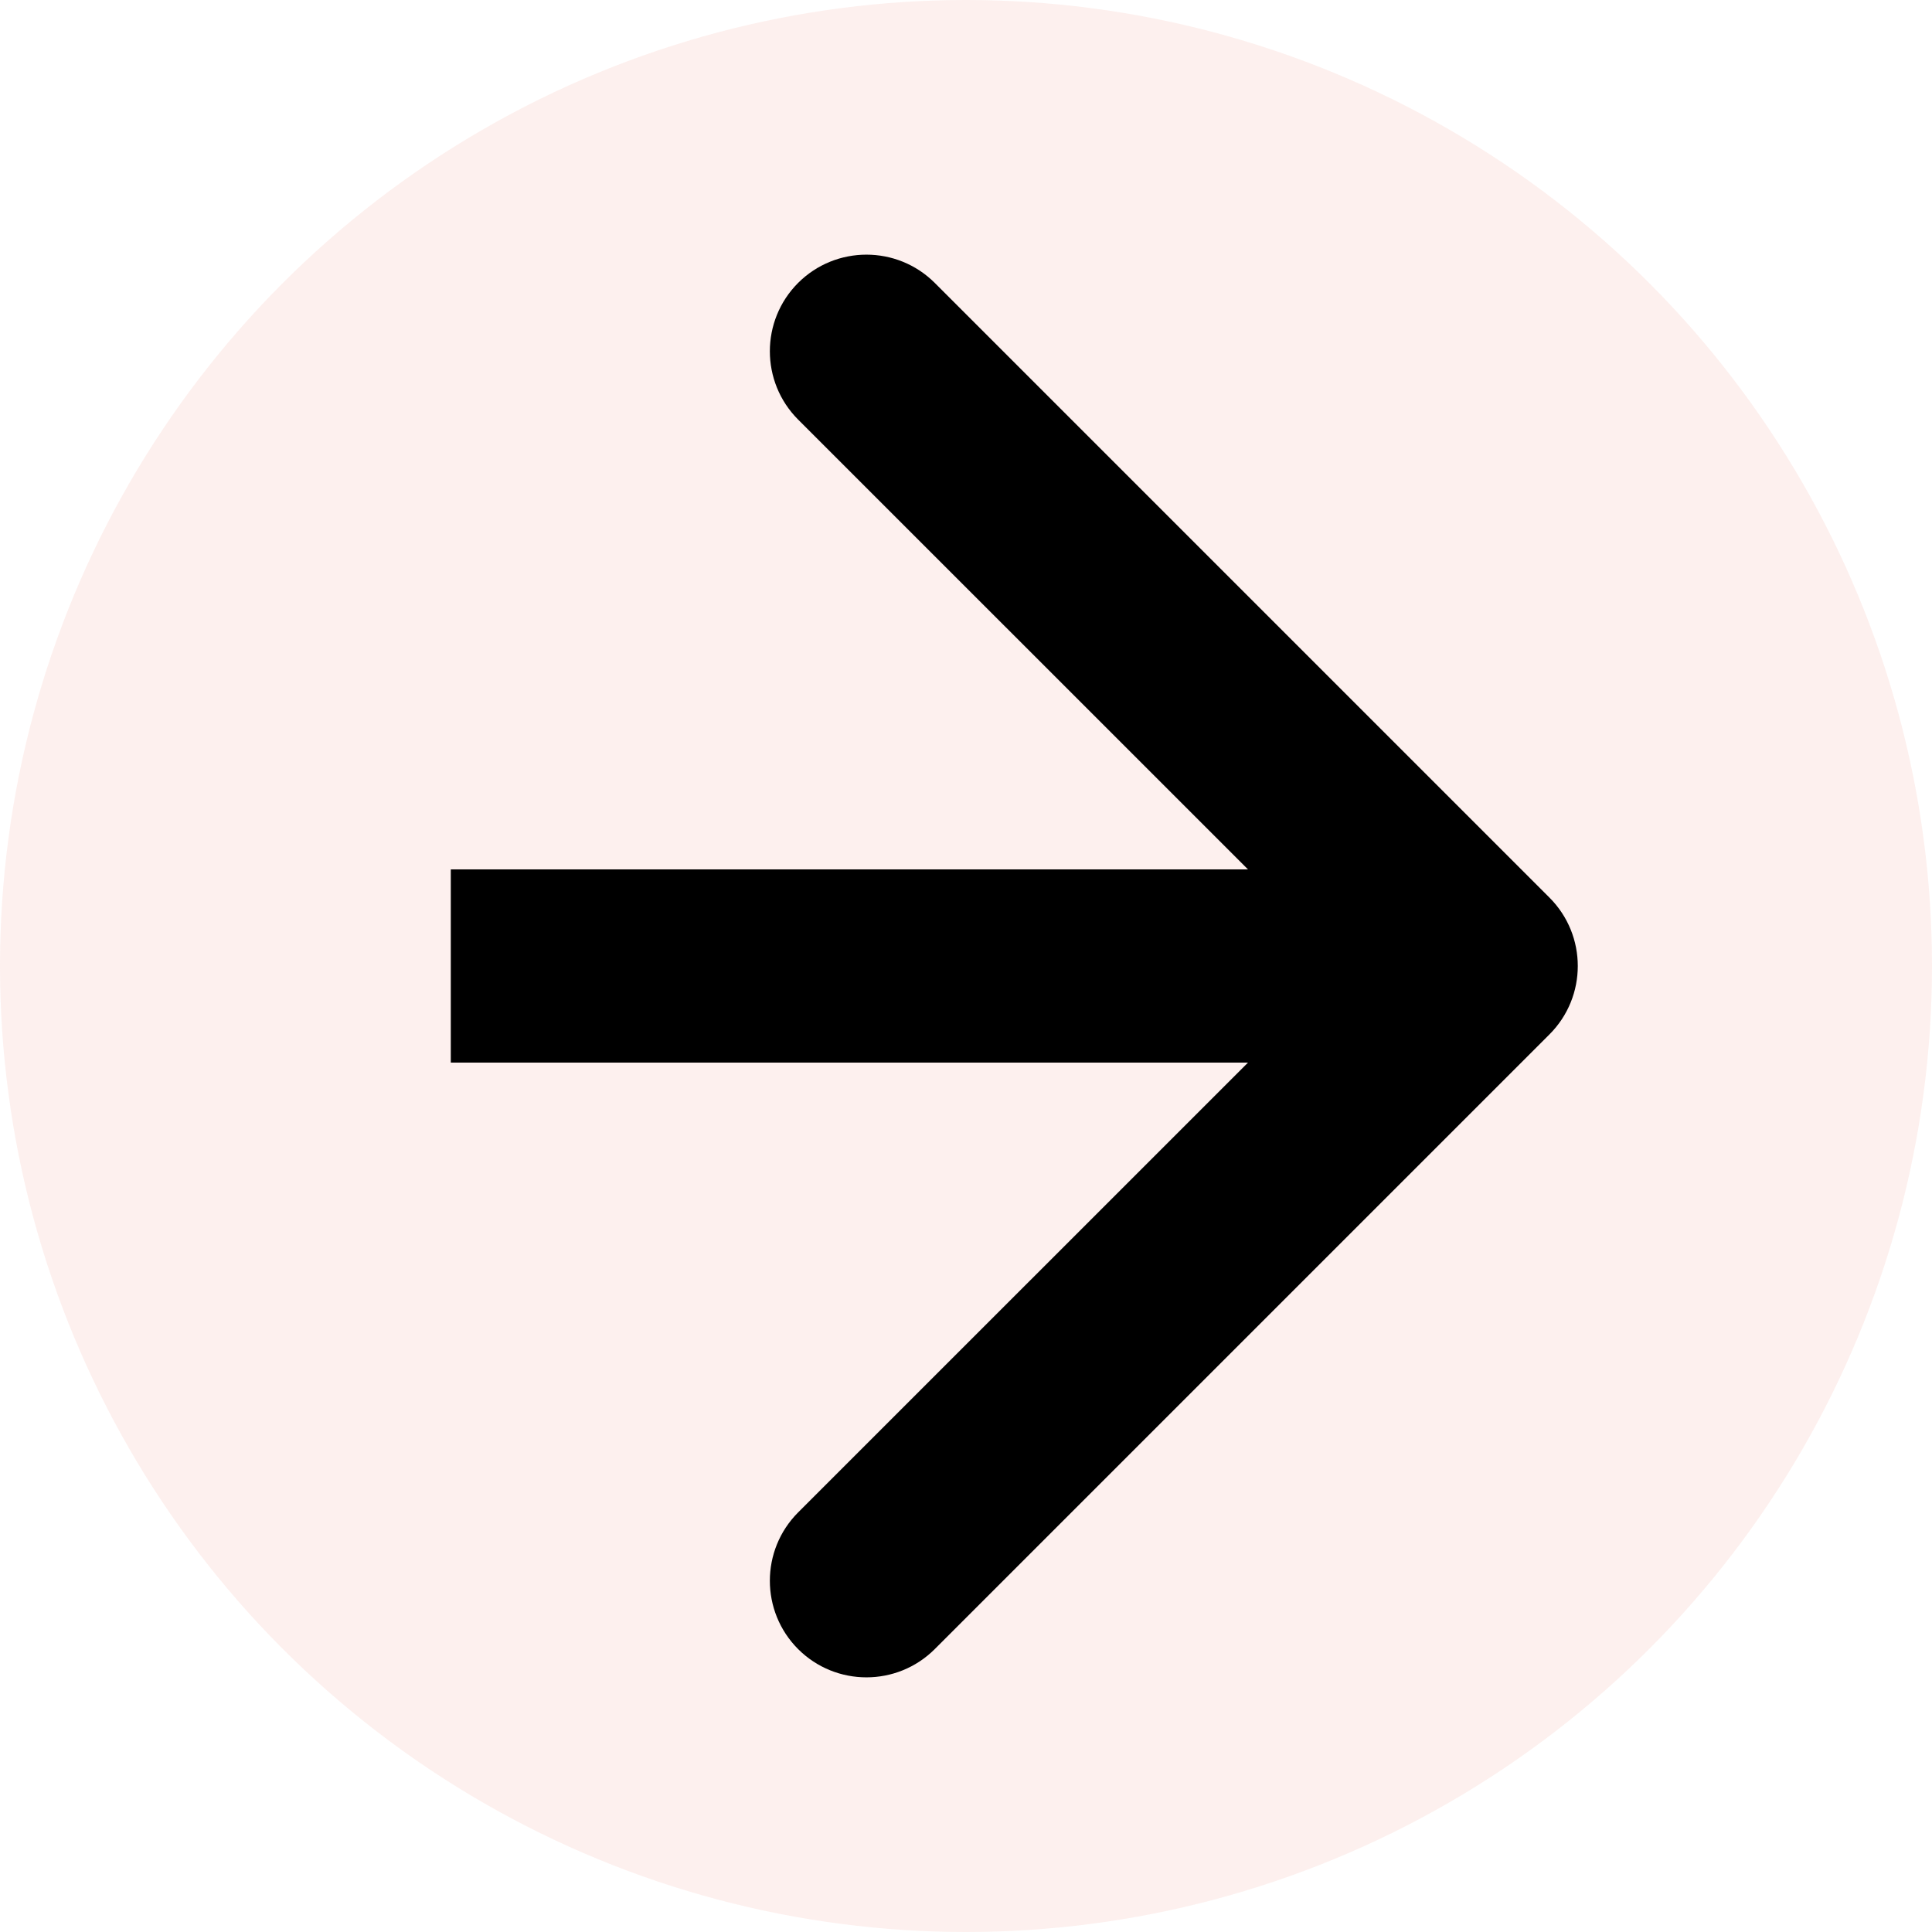 <svg width="30" height="30" viewBox="0 0 30 30" fill="none" xmlns="http://www.w3.org/2000/svg">
<g id="Checkmark">
<circle id="Icon Border" opacity="0.3" cx="15" cy="15" r="15" fill="#F9CCC7"/>
<path id="Arrow 2" d="M24.061 16.061C24.646 15.475 24.646 14.525 24.061 13.939L14.515 4.393C13.929 3.808 12.979 3.808 12.393 4.393C11.808 4.979 11.808 5.929 12.393 6.515L20.879 15L12.393 23.485C11.808 24.071 11.808 25.021 12.393 25.607C12.979 26.192 13.929 26.192 14.515 25.607L24.061 16.061ZM7 16.5H23V13.5H7V16.5Z" fill="black"/>
</g>
</svg>
